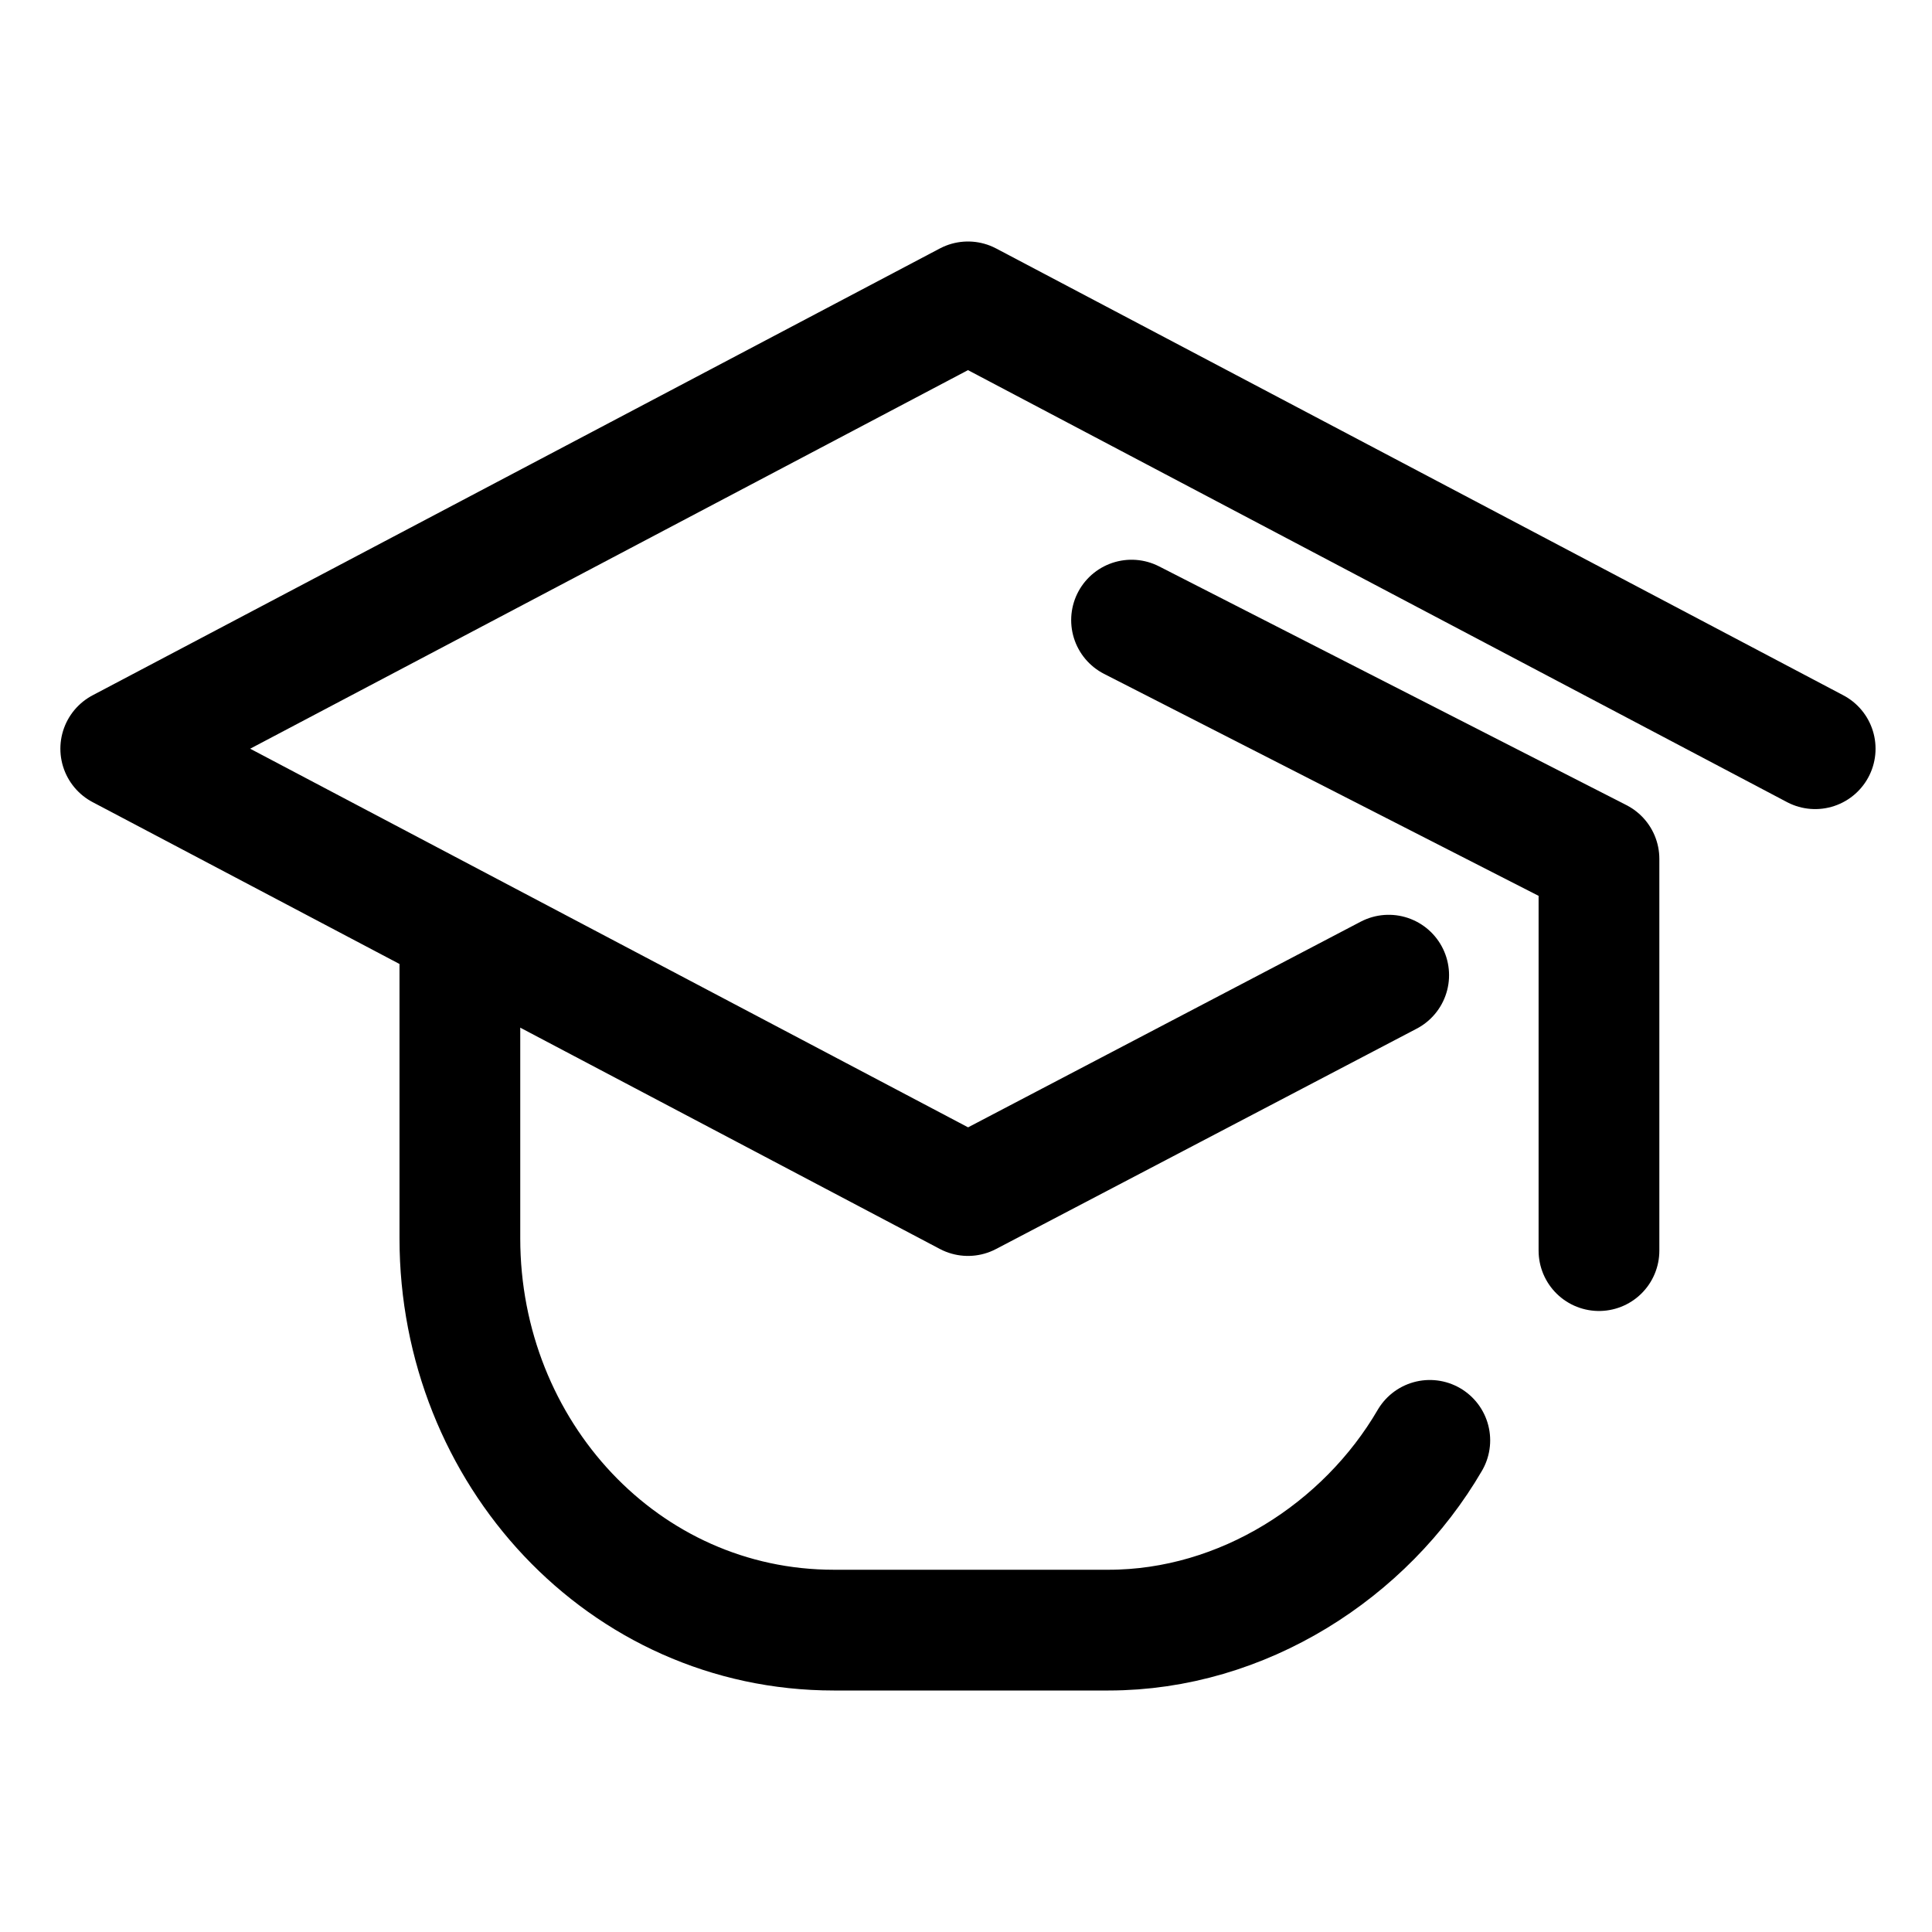 <svg width="100%" height="100%" viewBox="0 0 32 32" fill="none" xmlns="http://www.w3.org/2000/svg">
<path d="M23.001 16.152L16.033 19.802L2 12.401L16.033 5L30.065 12.401" stroke="currentColor" stroke-width="2" stroke-miterlimit="10" stroke-linecap="round" stroke-linejoin="round"/>
<path d="M7.617 15.543V20.511C7.617 24.059 10.327 27 13.811 27H18.36C20.585 27 22.618 25.682 23.682 23.857" stroke="currentColor" stroke-width="2" stroke-miterlimit="10" stroke-linecap="round" stroke-linejoin="round"/>
<path d="M18.742 10.271L26.484 14.226V20.714" stroke="currentColor" stroke-width="2" stroke-miterlimit="10" stroke-linecap="round" stroke-linejoin="round"/>
</svg>
